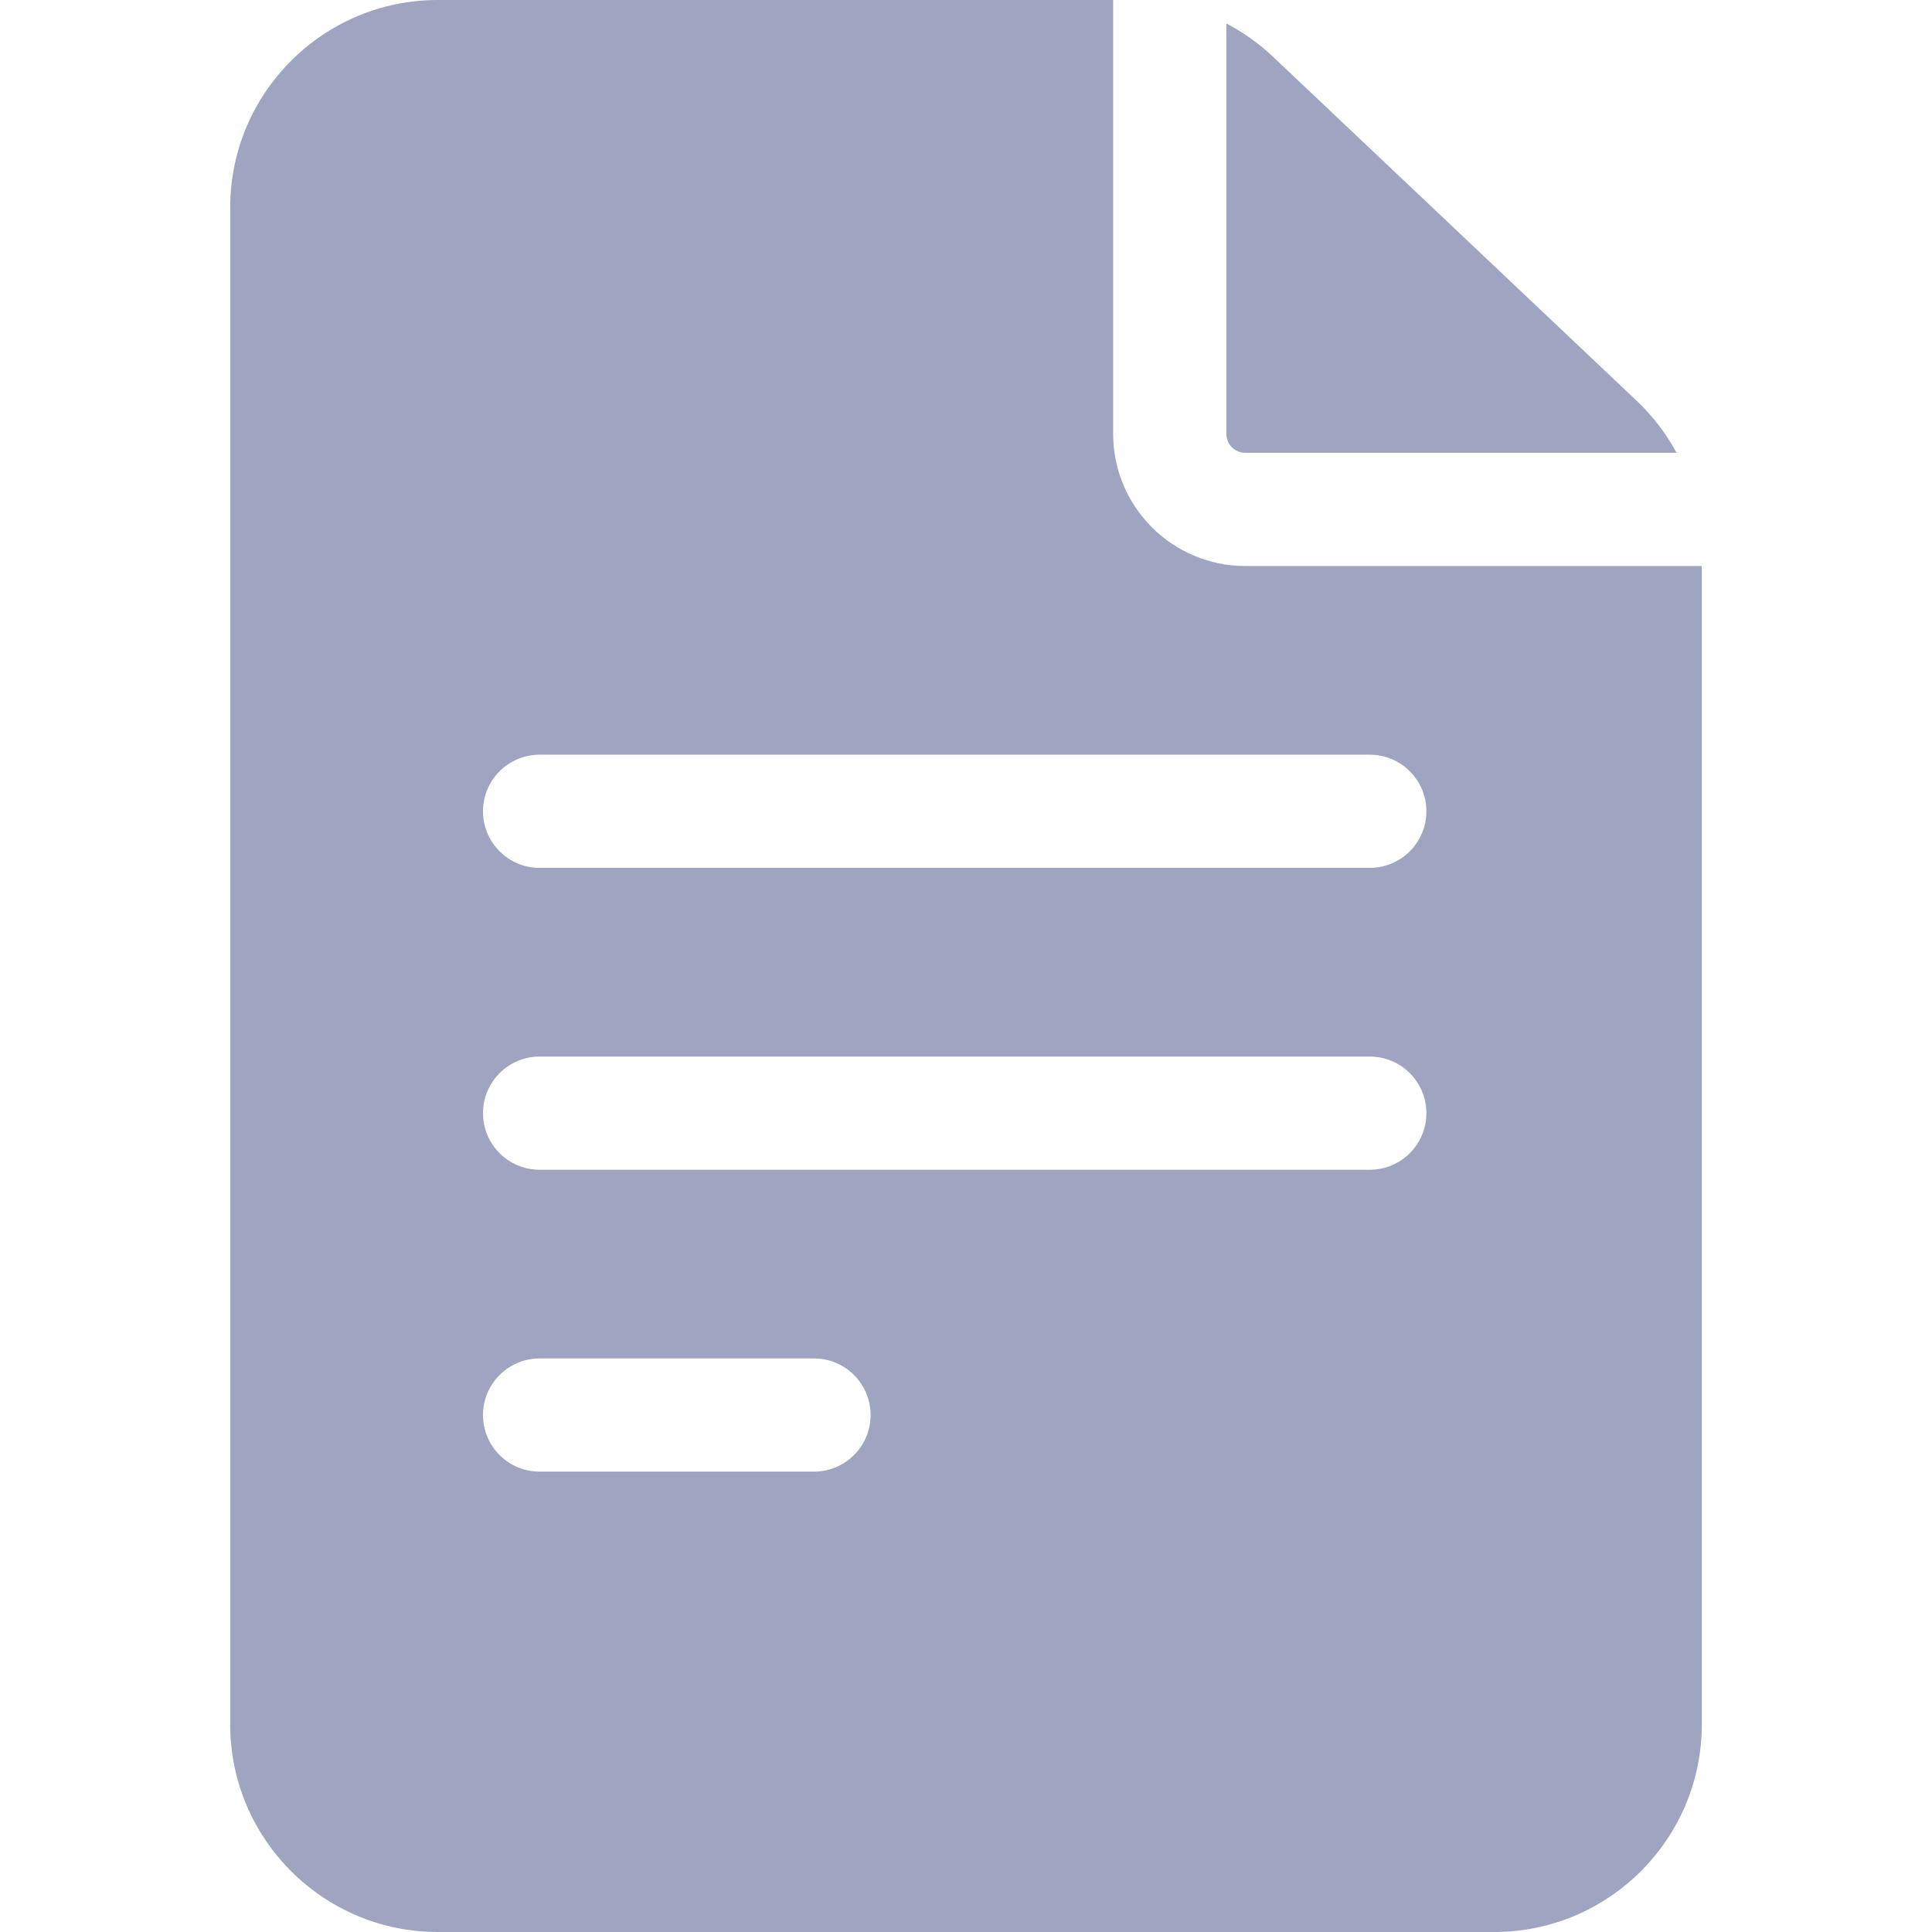 <svg width="48" height="48" viewBox="0 0 48 48" fill="none" xmlns="http://www.w3.org/2000/svg">
<path d="M30.938 14.062C29.128 14.062 27.656 12.591 27.656 10.781V0H10.875C8.032 0 5.719 2.313 5.719 5.156V42.844C5.719 45.687 8.032 48 10.875 48H37.125C39.968 48 42.281 45.687 42.281 42.844V14.062H30.938ZM13.406 33.75H20.224C21 33.75 21.63 34.38 21.63 35.156C21.63 35.933 21 36.562 20.224 36.562H13.406C12.63 36.562 12 35.933 12 35.156C12 34.38 12.63 33.75 13.406 33.75ZM12 27.656C12 26.88 12.63 26.25 13.406 26.25H34.031C34.808 26.25 35.438 26.88 35.438 27.656C35.438 28.433 34.808 29.062 34.031 29.062H13.406C12.63 29.062 12 28.433 12 27.656ZM34.031 18.75C34.808 18.75 35.438 19.38 35.438 20.156C35.438 20.933 34.808 21.562 34.031 21.562H13.406C12.63 21.562 12 20.933 12 20.156C12 19.38 12.63 18.75 13.406 18.75H34.031Z" fill="#9FA5C0"/>
<path d="M30.469 10.781C30.469 11.04 30.679 11.25 30.938 11.25H41.654C41.397 10.775 41.066 10.339 40.669 9.963L31.629 1.411C31.278 1.079 30.887 0.802 30.469 0.583V10.781H30.469Z" fill="#9FA5C0"/>
</svg>
